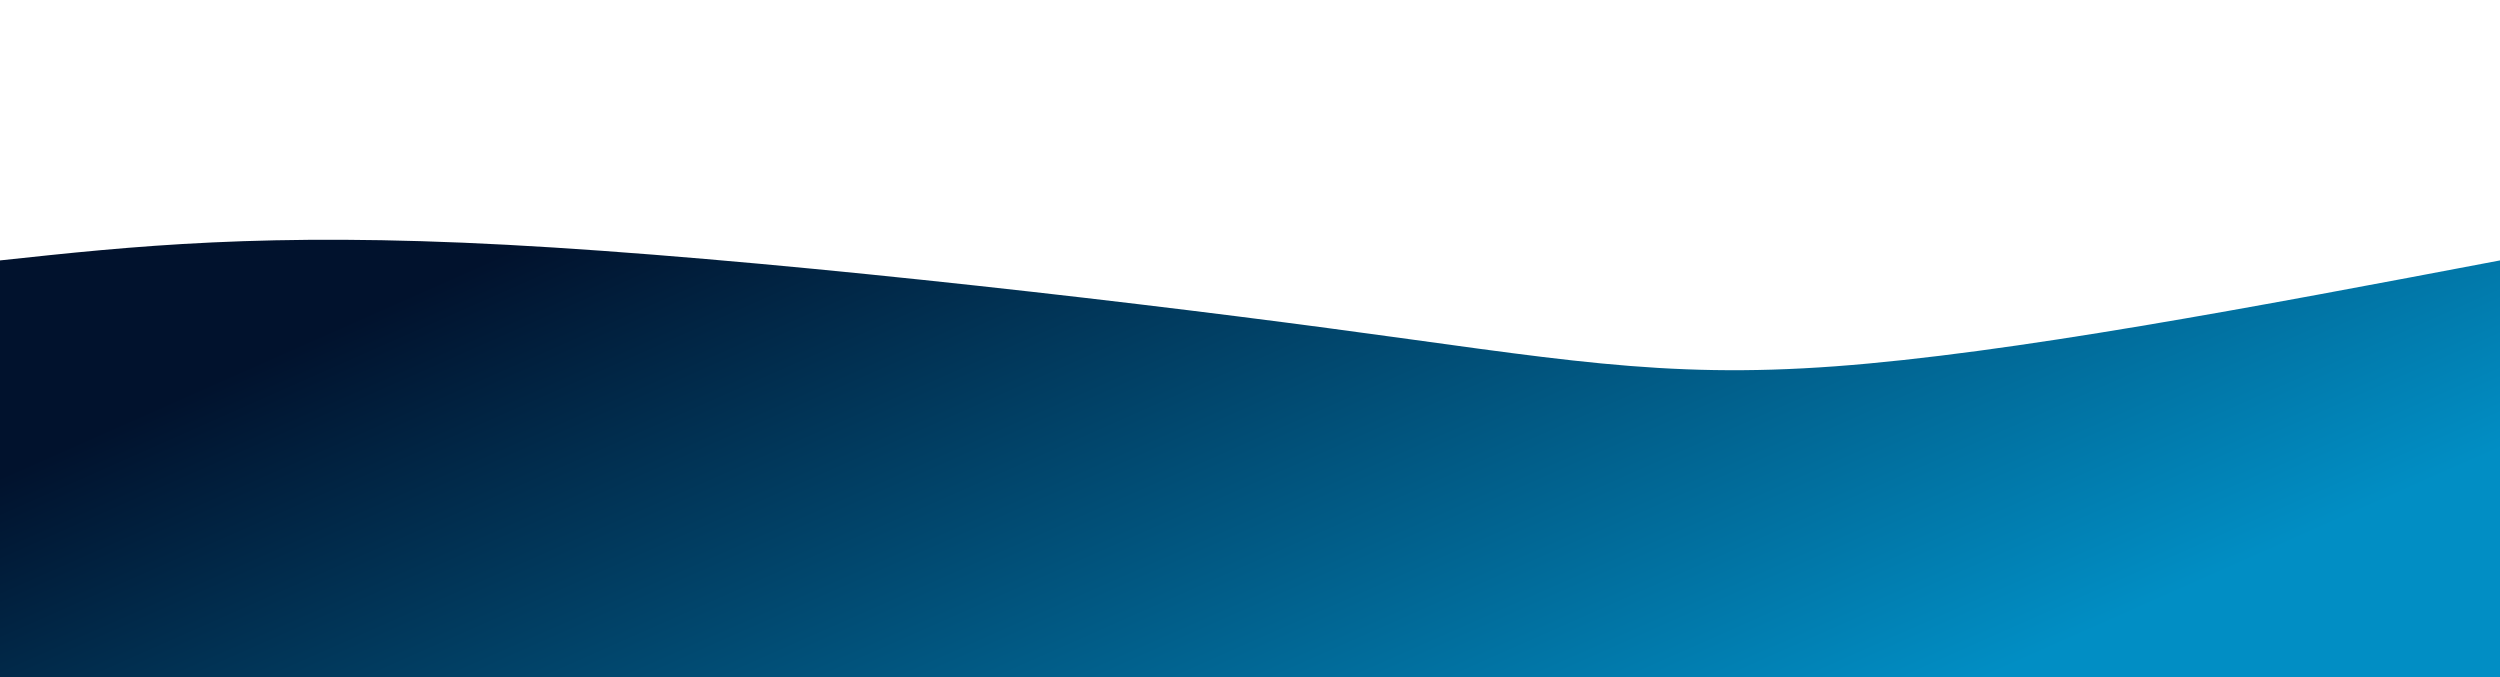 <svg width="100%" height="100%" id="svg" viewBox="0 0 1440 390" xmlns="http://www.w3.org/2000/svg" class="transition duration-300 ease-in-out delay-150"><style>
          .path-0{
            animation:pathAnim-0 4s;
            animation-timing-function: linear;
            animation-iteration-count: infinite;
          }
          @keyframes pathAnim-0{
            0%{
              d: path("M 0,400 L 0,150 C 76.321,141.786 152.643,133.571 292,141 C 431.357,148.429 633.75,171.5 765,189 C 896.25,206.5 956.357,218.429 1057,211 C 1157.643,203.571 1298.821,176.786 1440,150 L 1440,400 L 0,400 Z");
            }
            25%{
              d: path("M 0,400 L 0,150 C 129.786,192.25 259.571,234.5 390,215 C 520.429,195.5 651.5,114.25 766,100 C 880.5,85.75 978.429,138.5 1088,158 C 1197.571,177.5 1318.786,163.75 1440,150 L 1440,400 L 0,400 Z");
            }
            50%{
              d: path("M 0,400 L 0,150 C 145.714,161.464 291.429,172.929 393,166 C 494.571,159.071 552,133.75 667,148 C 782,162.25 954.571,216.071 1093,223 C 1231.429,229.929 1335.714,189.964 1440,150 L 1440,400 L 0,400 Z");
            }
            75%{
              d: path("M 0,400 L 0,150 C 154.75,158.464 309.5,166.929 426,175 C 542.5,183.071 620.75,190.75 710,171 C 799.25,151.25 899.5,104.071 1023,96 C 1146.5,87.929 1293.25,118.964 1440,150 L 1440,400 L 0,400 Z");
            }
            100%{
              d: path("M 0,400 L 0,150 C 76.321,141.786 152.643,133.571 292,141 C 431.357,148.429 633.75,171.5 765,189 C 896.25,206.5 956.357,218.429 1057,211 C 1157.643,203.571 1298.821,176.786 1440,150 L 1440,400 L 0,400 Z");
            }
          }</style><defs><linearGradient id="gradient" x1="4%" y1="31%" x2="96%" y2="69%"><stop offset="5%" stop-color="#01122d"></stop><stop offset="95%" stop-color="#018ec4"></stop></linearGradient></defs><path d="M 0,400 L 0,150 C 76.321,141.786 152.643,133.571 292,141 C 431.357,148.429 633.75,171.5 765,189 C 896.25,206.5 956.357,218.429 1057,211 C 1157.643,203.571 1298.821,176.786 1440,150 L 1440,400 L 0,400 Z" stroke="none" stroke-width="0" fill="url(#gradient)" fill-opacity="1" class="transition-all duration-300 ease-in-out delay-150 path-0"></path></svg>